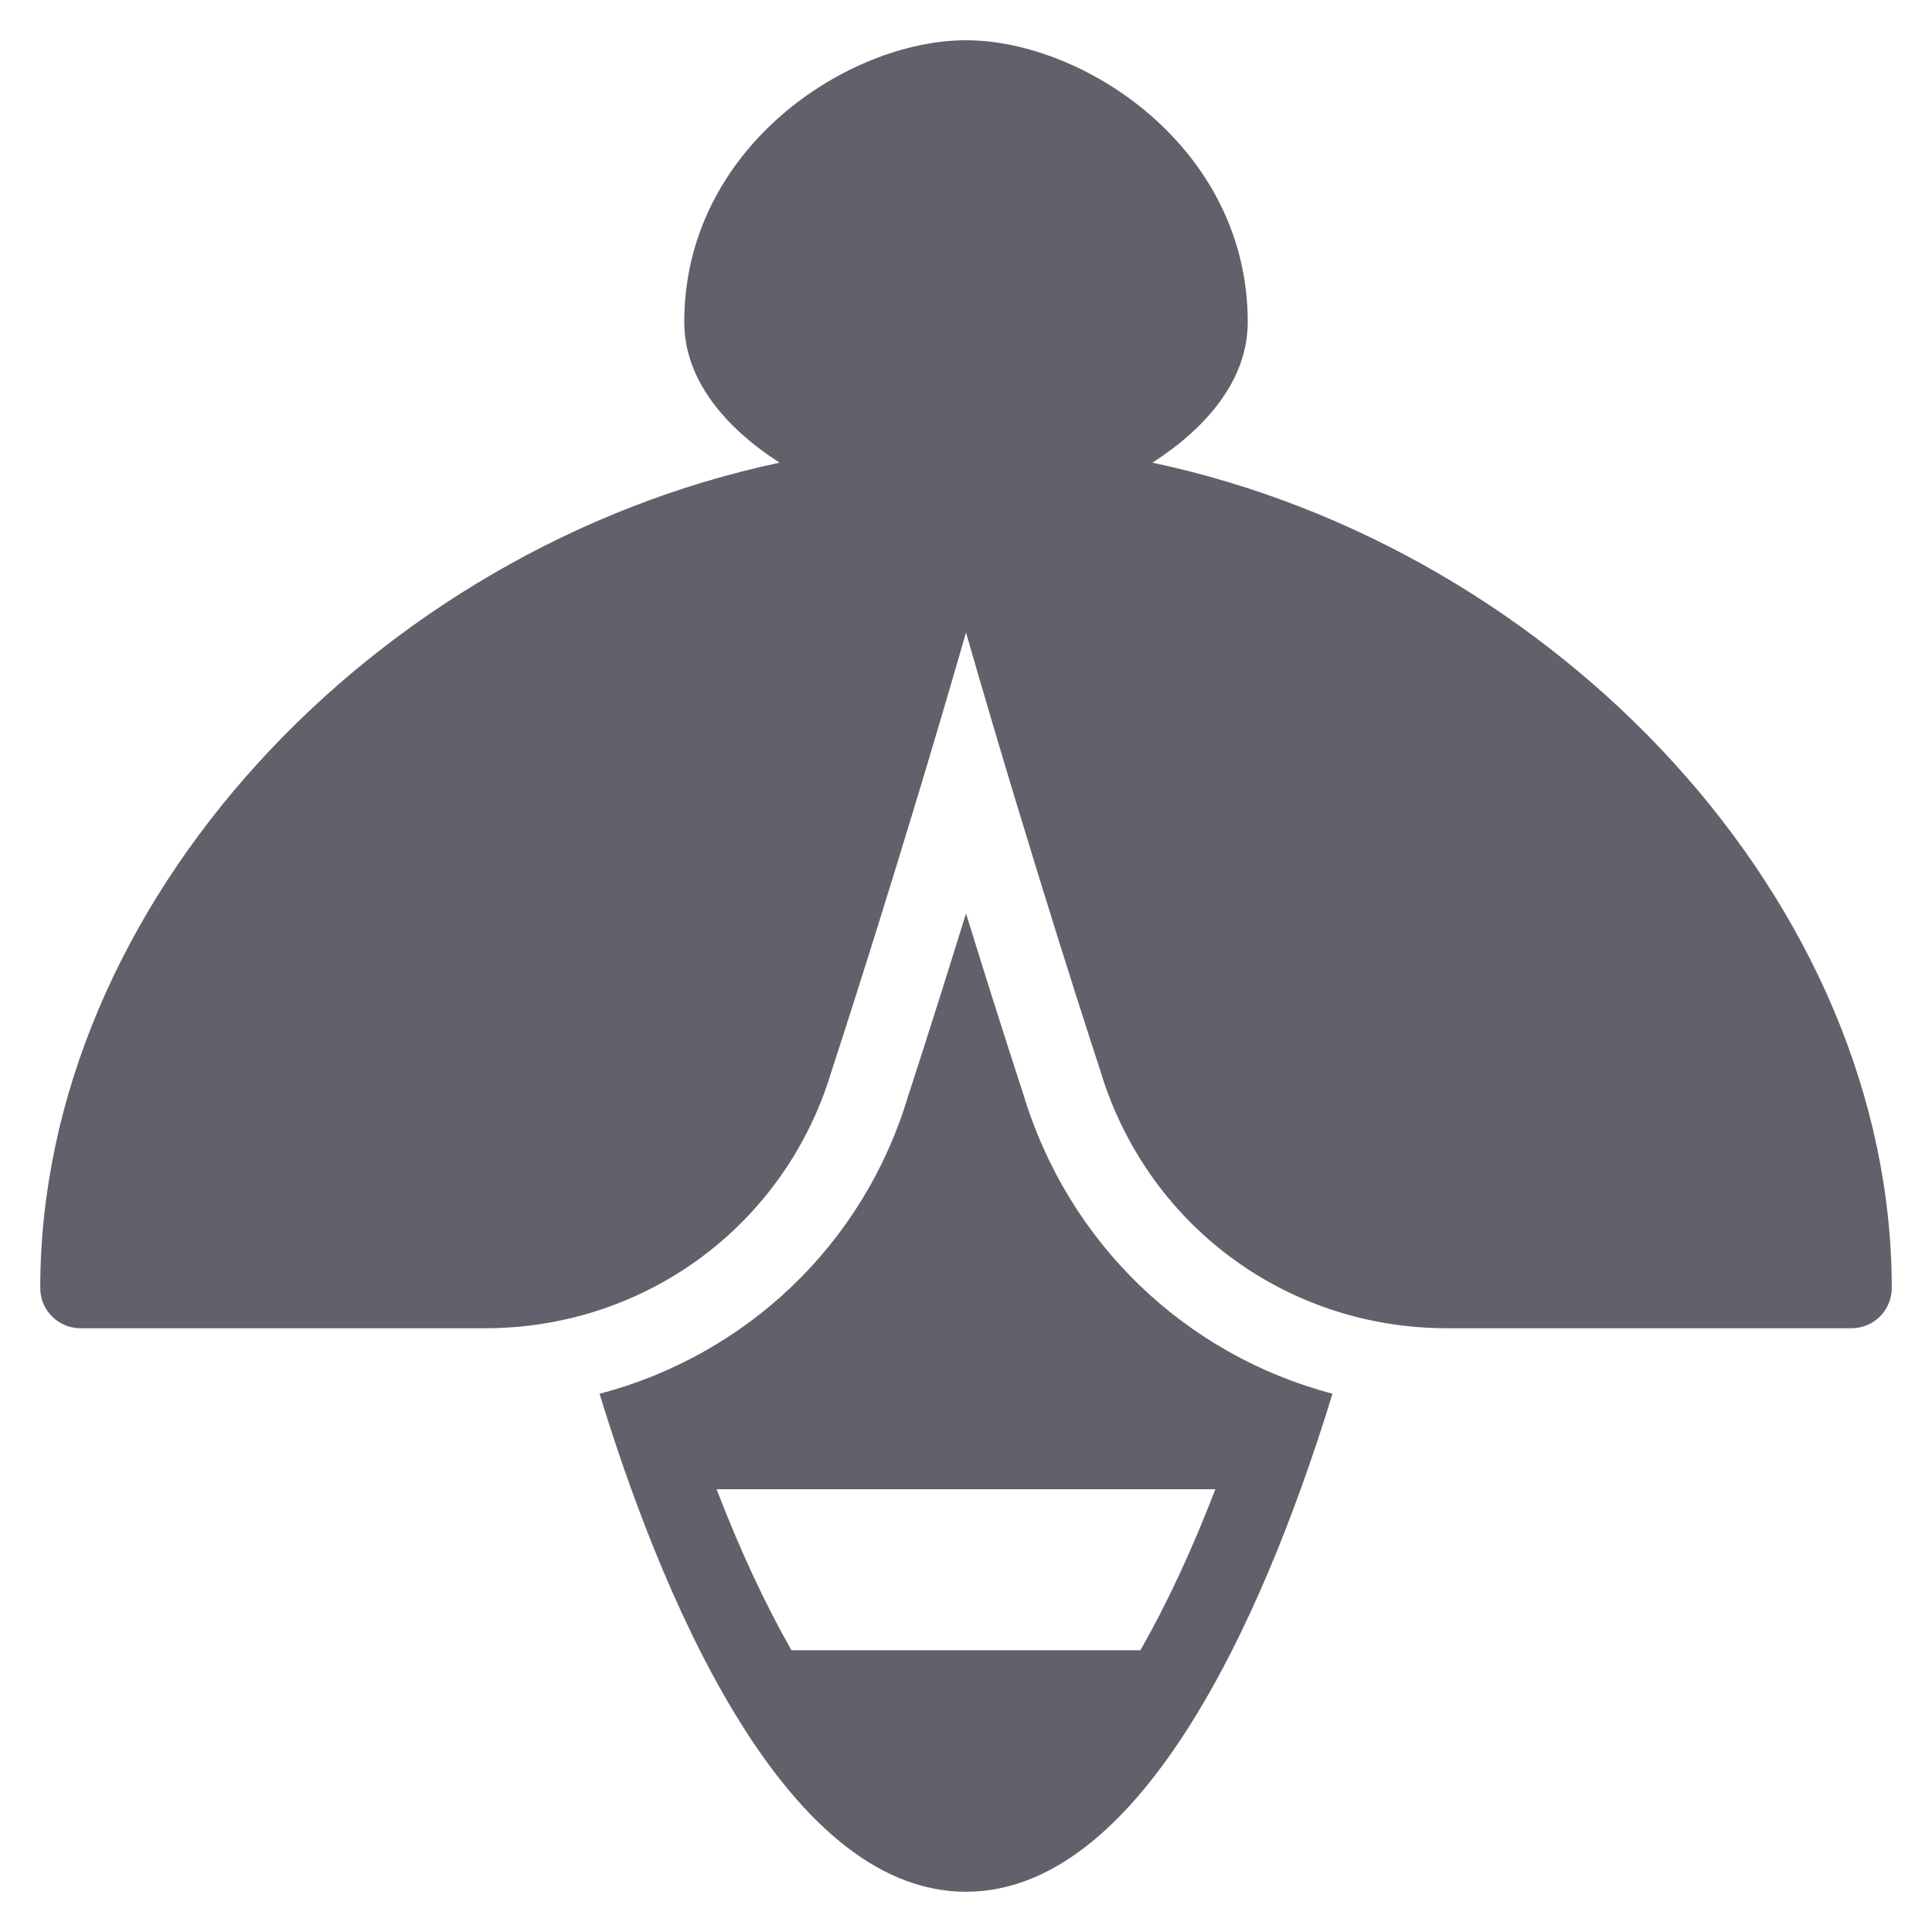 <svg xmlns="http://www.w3.org/2000/svg" height="48" width="48" viewBox="0 0 48 48">
    <path fill="#61616b" d="M28.632,11.495C29.969,10.634,31,9.443,31,8c0-4.337-4.077-7-7-7s-7,2.663-7,7 c0,1.443,1.031,2.634,2.368,3.495C9.29,13.631,1,22.443,1,32c0,0.553,0.448,1,1,1h10.048 c4.005,0,7.47-2.577,8.612-6.389C20.68,26.551,22.344,21.479,24,15.714 c1.656,5.764,3.318,10.833,3.332,10.872C28.482,30.423,31.947,33,35.952,33H46c0.552,0,1-0.447,1-1 C47,22.443,38.71,13.631,28.632,11.495z"></path>
    <path data-color="color-2" fill="#61616b" d="M25.416,27.16C25.416,27.161,24.827,25.369,24,22.697 c-0.835,2.697-1.431,4.513-1.441,4.542c-1.106,3.692-4.033,6.435-7.663,7.389 C16.316,39.273,19.372,47,24,47c4.623,0,7.683-7.728,9.105-12.373 C29.473,33.668,26.54,30.909,25.416,27.16z M19.664,41c-0.65-1.139-1.279-2.484-1.86-4H30.195 c-0.582,1.516-1.211,2.861-1.862,4H19.664z"></path>
</svg>